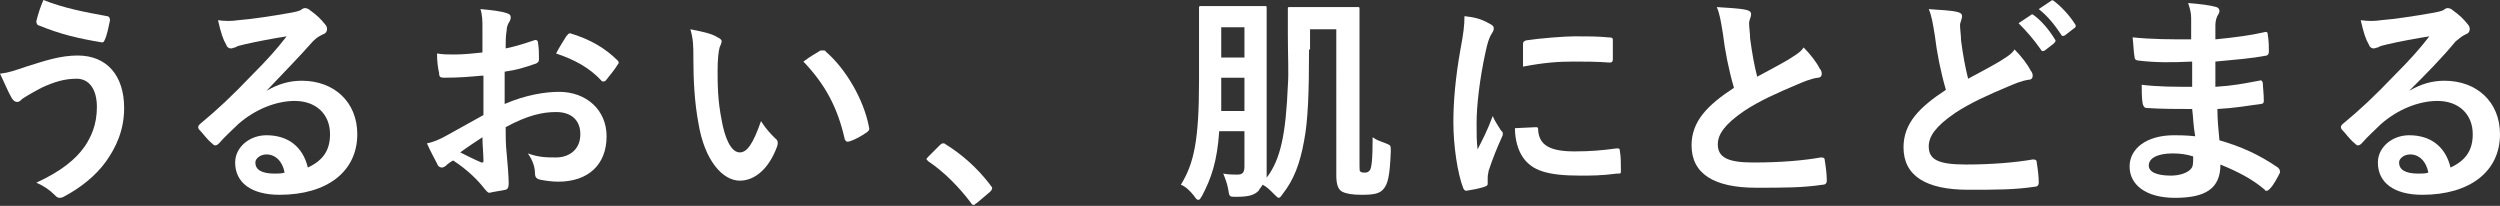 <?xml version="1.0" encoding="utf-8"?>
<!-- Generator: Adobe Illustrator 26.0.1, SVG Export Plug-In . SVG Version: 6.00 Build 0)  -->
<svg version="1.1" id="レイヤー_1" xmlns="http://www.w3.org/2000/svg" xmlns:xlink="http://www.w3.org/1999/xlink" x="0px"
	 y="0px" viewBox="0 0 247.7 20.4" style="enable-background:new 0 0 247.7 20.4;" xml:space="preserve">
<rect x="0" y="0" width="247.7" height="20.4" fill="#333333" stroke="none"/>
<style type="text/css">
	.st0{fill:#FFFFFF;}
</style>
<g>
	<g>
		<path class="st0" d="M2.6,6.6C4.5,6,6,5.5,7.7,5.5c2.9,0,4.6,2,4.6,5.2c0,2.2-0.8,3.9-1.8,5.3c-1,1.4-2.5,2.6-4.2,3.5
			c-0.2,0.1-0.3,0.1-0.4,0.1c-0.2,0-0.3-0.1-0.5-0.3c-0.5-0.5-1.1-0.9-1.8-1.2C6,17,7.5,15.8,8.4,14.5c0.6-0.9,1.2-2.1,1.2-3.9
			c0-1.8-0.8-2.8-2-2.8c-1.2,0-2.2,0.3-3.5,0.9C2.8,9.4,2.5,9.6,2.2,9.8C2,10,1.9,10.1,1.7,10.1c-0.3,0-0.5-0.3-0.6-0.5
			C0.8,9.1,0.4,8.1,0,7.3C0.9,7.2,1.4,7,2.6,6.6z M10.6,1.6c0.2,0,0.3,0.2,0.3,0.4c-0.1,0.5-0.3,1.5-0.5,1.9
			c-0.1,0.2-0.1,0.3-0.3,0.3C7.7,3.8,6,3.4,3.8,2.5c-0.1,0-0.2-0.2-0.2-0.4C3.8,1.3,4,0.7,4.3,0C6.3,0.8,8.4,1.2,10.6,1.6z"/>
		<path class="st0" d="M26.4,9c1.2-0.7,2.3-1,3.5-1c3.2,0,5.5,2.1,5.5,5.3c0,3.7-3,6-7.7,6c-2.8,0-4.4-1.2-4.4-3.2
			c0-1.5,1.4-2.7,3.1-2.7c2.1,0,3.6,1.1,4.1,3.2c1.5-0.7,2.2-1.7,2.2-3.3c0-2-1.4-3.3-3.5-3.3c-1.8,0-3.9,0.8-5.6,2.3
			c-0.6,0.6-1.3,1.2-1.9,1.9c-0.2,0.2-0.3,0.2-0.4,0.2c-0.1,0-0.2-0.1-0.3-0.2c-0.5-0.4-0.9-1-1.3-1.4c-0.1-0.2-0.1-0.3,0.1-0.5
			c1.7-1.4,3.2-2.8,5.2-4.9c1.4-1.4,2.4-2.5,3.4-3.8c-1.3,0.2-2.9,0.5-4.2,0.8c-0.3,0.1-0.6,0.1-0.9,0.3c-0.1,0-0.3,0.1-0.4,0.1
			c-0.2,0-0.4-0.1-0.5-0.4c-0.3-0.5-0.5-1.1-0.8-2.4c0.7,0.1,1.4,0.1,2,0c1.3-0.1,3.3-0.4,5-0.7c0.6-0.1,1-0.2,1.2-0.3
			c0.1-0.1,0.3-0.2,0.4-0.2c0.2,0,0.4,0.1,0.5,0.2c0.7,0.5,1.1,0.9,1.5,1.4c0.2,0.2,0.2,0.4,0.2,0.5c0,0.2-0.1,0.4-0.4,0.5
			c-0.4,0.2-0.6,0.3-1,0.7C29.5,5.8,28,7.3,26.4,9L26.4,9z M26.4,15.3c-0.6,0-1.1,0.4-1.1,0.8c0,0.7,0.6,1.1,1.9,1.1
			c0.4,0,0.7,0,1-0.1C28,16,27.3,15.3,26.4,15.3z"/>
		<path class="st0" d="M47.7,7.5c-1.1,0.1-2.2,0.2-3.7,0.2c-0.4,0-0.5-0.1-0.5-0.5c-0.1-0.4-0.2-1.1-0.2-1.9
			c0.6,0.1,1.1,0.1,1.7,0.1c0.9,0,1.9-0.1,2.8-0.2c0-0.7,0-1.6,0-2.5c0-0.6,0-1.2-0.2-1.8c1.1,0.1,2,0.2,2.6,0.4
			c0.3,0.1,0.4,0.2,0.4,0.4c0,0.1,0,0.2-0.1,0.4c-0.2,0.3-0.3,0.6-0.3,0.9c-0.1,0.6-0.1,1.1-0.1,1.8c1-0.2,1.9-0.5,2.8-0.8
			c0.2-0.1,0.4,0,0.4,0.2c0.1,0.6,0.1,1.1,0.1,1.7c0,0.2-0.1,0.3-0.3,0.4c-1.5,0.5-1.8,0.6-3.1,0.8c0,1.1,0,2.1,0,3.2
			c2.1-0.9,4-1.2,5.4-1.2c2.7,0,4.7,1.8,4.7,4.4c0,2.8-1.8,4.5-4.8,4.5c-0.6,0-1.3-0.1-1.8-0.2c-0.4-0.1-0.5-0.3-0.5-0.7
			c0-0.5-0.2-1.2-0.7-1.9c1.1,0.4,1.9,0.4,2.8,0.4c1.2,0,2.4-0.7,2.4-2.3c0-1.4-0.9-2.2-2.4-2.2c-1.3,0-2.8,0.3-5,1.5
			c0,0.9,0,1.7,0.1,2.6c0.1,1,0.2,2.4,0.2,2.9c0,0.3,0,0.6-0.3,0.7c-0.5,0.1-1.2,0.2-1.6,0.3c-0.2,0-0.3-0.2-0.5-0.4
			c-0.6-0.8-1.7-1.9-3.1-2.8c-0.2,0.1-0.5,0.3-0.7,0.5c-0.1,0.1-0.3,0.2-0.4,0.2c-0.2,0-0.4-0.1-0.5-0.4c-0.2-0.4-0.7-1.3-1-2
			c0.6-0.1,1.3-0.4,2-0.8c0.9-0.5,2-1.1,3.6-2V7.5z M45.6,15.1c0.6,0.3,1.4,0.7,2.1,1c0.2,0,0.2,0,0.2-0.2c0-0.6-0.1-1.6-0.1-2.3
			C47.2,14,46.4,14.5,45.6,15.1z M56.1,3.6c0.2-0.2,0.2-0.3,0.4-0.3c2,0.6,3.5,1.5,4.7,2.7c0.1,0.1,0.1,0.2,0.1,0.2s0,0.1-0.1,0.2
			C60.9,6.9,60.4,7.5,60,8c-0.1,0.1-0.4,0.1-0.4,0c-1.2-1.3-2.7-2.1-4.5-2.7C55.4,4.7,55.8,4.1,56.1,3.6z"/>
		<path class="st0" d="M71.1,3.7c0.2,0.1,0.4,0.2,0.4,0.4c0,0.1-0.1,0.4-0.2,0.6c-0.1,0.3-0.2,1.2-0.2,2.2c0,1.4,0,3,0.4,5
			c0.3,1.7,0.9,3.2,1.8,3.2c0.7,0,1.3-0.8,2.1-3.1c0.5,0.8,1,1.3,1.4,1.7c0.3,0.2,0.3,0.5,0.2,0.8c-0.8,2.2-2.2,3.4-3.7,3.4
			c-1.7,0-3.5-2-4.1-5.7c-0.4-2.1-0.5-4.4-0.5-6.4c0-1.2,0-1.9-0.3-2.9C69.4,3.1,70.5,3.3,71.1,3.7z M81.3,5C81.4,5,81.5,5,81.6,5
			c0.1,0,0.2,0,0.2,0.1c2,1.7,3.8,4.8,4.3,7.5c0.1,0.3-0.1,0.4-0.2,0.5c-0.6,0.4-1.1,0.7-1.7,0.9c-0.3,0.1-0.4,0-0.5-0.2
			c-0.7-3.1-1.9-5.4-4.1-7.7C80.4,5.5,81,5.2,81.3,5z"/>
		<path class="st0" d="M93.1,14.4c0.2-0.2,0.3-0.2,0.3-0.2c0.1,0,0.2,0,0.3,0.1c1.6,1,3.1,2.3,4.4,4c0.1,0.2,0.2,0.2,0.2,0.3
			c0,0.1,0,0.2-0.2,0.4l-1.3,1.1c-0.2,0.1-0.2,0.2-0.3,0.2c-0.1,0-0.2,0-0.3-0.2C95,18.5,93.5,17,92,16c-0.1-0.1-0.2-0.2-0.2-0.2
			c0-0.1,0-0.1,0.2-0.3L93.1,14.4z"/>
		<path class="st0" d="M129.7,4.9c0,4.2-0.1,7.1-0.5,9.1c-0.4,2.2-1,3.8-2.1,5.2c-0.2,0.3-0.3,0.4-0.4,0.4s-0.2-0.1-0.5-0.4
			c-0.4-0.4-0.7-0.7-1.1-0.9c-0.1,0.2-0.3,0.4-0.4,0.6c-0.4,0.4-0.9,0.6-2.2,0.6c-0.7,0-0.7,0-0.8-0.7c-0.1-0.6-0.3-1.1-0.5-1.6
			c0.6,0.1,0.9,0.1,1.4,0.1c0.5,0,0.7-0.2,0.7-0.8V13h-2.5c-0.2,3-0.8,4.7-1.7,6.4c-0.2,0.3-0.2,0.4-0.4,0.4c-0.1,0-0.2-0.1-0.4-0.4
			c-0.4-0.5-0.8-0.9-1.3-1.1c1.3-2.1,1.8-4.4,1.8-10.3V4.5c0-2.3,0-3.5,0-3.7c0-0.2,0-0.2,0.3-0.2c0.1,0,0.6,0,2,0h2.2
			c1.4,0,1.8,0,2,0c0.2,0,0.2,0,0.2,0.2c0,0.1,0,1.3,0,3.7v9.8c0,1,0,2.1,0,3c0,0.1,0,0.2,0,0.3c1.4-1.8,1.9-4.4,2.1-9.1
			c0.1-1.4,0-2.8,0-5.1c0-1.6,0-2.4,0-2.5c0-0.2,0-0.2,0.2-0.2c0.2,0,0.6,0,2.1,0h2.4c1.5,0,2,0,2.2,0c0.2,0,0.2,0,0.2,0.2
			c0,0.2,0,1.4,0,3.8v11.7c0,0.4,0,0.6,0.1,0.6c0.1,0.1,0.2,0.1,0.4,0.1c0.2,0,0.3,0,0.5-0.2c0.2-0.2,0.3-1.1,0.3-3.3
			c0.4,0.3,0.8,0.4,1.3,0.6c0.5,0.2,0.5,0.2,0.5,0.8c-0.1,2.5-0.3,3.2-0.7,3.7c-0.4,0.5-1,0.6-2.2,0.6c-0.9,0-1.5-0.1-1.9-0.3
			c-0.4-0.2-0.6-0.7-0.6-1.6V2.9h-2.6V4.9z M123.3,11V7.7H121v0.4c0,1.1,0,2,0,2.9H123.3z M121,2.7v3h2.3v-3H121z"/>
		<path class="st0" d="M147.5,2.3c0.4,0.2,0.5,0.3,0.5,0.5c0,0.2,0,0.2-0.3,0.7c-0.2,0.4-0.3,0.7-0.5,1.6c-0.6,2.7-0.9,5.4-0.9,7.1
			c0,1.1,0,1.8,0.1,2.6c0.5-1,0.9-1.7,1.5-3.3c0.2,0.5,0.5,0.9,0.8,1.4c0.1,0.1,0.2,0.2,0.2,0.3c0,0.2,0,0.2-0.1,0.4
			c-0.5,1.1-0.9,2.1-1.3,3.3c0,0.1-0.1,0.4-0.1,0.7c0,0.3,0,0.4,0,0.6c0,0.2-0.1,0.2-0.3,0.3c-0.6,0.2-1.2,0.3-1.8,0.4
			c-0.2,0-0.2-0.1-0.3-0.2c-0.6-1.5-1-4.3-1-6.6c0-2,0.2-4.4,0.7-7.2c0.3-1.6,0.4-2.4,0.4-3.3C146.1,1.7,146.8,1.9,147.5,2.3z
			 M152.2,12.6c0.2,0,0.2,0.1,0.2,0.3c0.1,1.5,1.2,2.1,3.6,2.1c1.6,0,2.7-0.1,4.2-0.3c0.2,0,0.3,0,0.3,0.3c0.1,0.5,0.1,1.3,0.1,1.9
			c0,0.3,0,0.3-0.4,0.3c-1.5,0.2-2.6,0.2-3.6,0.2c-3.3,0-4.8-0.5-5.7-1.8c-0.5-0.7-0.8-1.8-0.8-2.9L152.2,12.6z M150.9,4.4
			c0-0.3,0.1-0.3,0.3-0.4c1.3-0.2,3.8-0.4,4.8-0.4c1.3,0,2.3,0,3.3,0.1c0.5,0,0.5,0.1,0.5,0.3c0,0.7,0,1.3,0,1.9
			c0,0.2-0.1,0.3-0.3,0.3c-1.3-0.1-2.5-0.1-3.6-0.1c-1.5,0-2.9,0.1-5,0.5C150.9,5.3,150.9,4.8,150.9,4.4z"/>
		<path class="st0" d="M173.1,1c0.3,0.1,0.4,0.2,0.4,0.4c0,0.3-0.2,0.6-0.2,0.9c0,0.4,0.1,1,0.1,1.5c0.2,1.5,0.4,2.6,0.7,3.8
			c1.1-0.6,1.9-1,3.1-1.7c0.6-0.4,1.2-0.7,1.5-1.2c0.7,0.7,1.3,1.5,1.6,2.1c0.1,0.1,0.2,0.3,0.2,0.5c0,0.2-0.1,0.4-0.4,0.4
			c-0.7,0.1-1.4,0.4-2.1,0.7c-1.9,0.8-3.7,1.6-5.2,2.6c-1.9,1.3-2.6,2.3-2.6,3.3c0,1.3,1,1.8,3.5,1.8c2.8,0,5-0.2,6.7-0.5
			c0.2,0,0.4,0,0.4,0.3c0.1,0.6,0.2,1.4,0.2,2c0,0.2-0.1,0.4-0.4,0.4c-2,0.3-3.8,0.3-6.6,0.3c-4.2,0-6.4-1.4-6.4-4.2
			c0-2.4,1.6-4,4.2-5.7c-0.5-1.7-0.9-3.7-1.1-5.4c-0.2-1.2-0.3-1.9-0.6-2.6C171.3,0.8,172.3,0.8,173.1,1z"/>
		<path class="st0" d="M194,1.2c0.3,0.1,0.4,0.2,0.4,0.4c0,0.3-0.2,0.6-0.2,0.9c0,0.4,0.1,1,0.1,1.5c0.2,1.5,0.4,2.6,0.7,3.8
			c1.1-0.6,1.9-1,3.1-1.7c0.6-0.4,1.2-0.7,1.5-1.2c0.7,0.7,1.3,1.5,1.6,2.1c0.1,0.1,0.2,0.3,0.2,0.5c0,0.2-0.1,0.4-0.4,0.4
			c-0.7,0.1-1.4,0.4-2.1,0.7c-1.9,0.8-3.7,1.6-5.2,2.6c-1.9,1.3-2.6,2.3-2.6,3.3c0,1.3,0.9,1.8,3.7,1.8c2.5,0,4.9-0.2,6.6-0.5
			c0.2,0,0.4,0,0.4,0.3c0.1,0.6,0.2,1.4,0.2,2c0,0.2-0.1,0.4-0.4,0.4c-2,0.3-3.8,0.3-6.6,0.3c-4.2,0-6.4-1.4-6.4-4.2
			c0-2.4,1.6-4,4.2-5.7c-0.5-1.7-0.9-3.7-1.1-5.4c-0.2-1.2-0.3-1.9-0.6-2.6C192.2,1,193.2,1,194,1.2z M201.2,1.5
			c0.1-0.1,0.2-0.1,0.3,0c0.7,0.5,1.5,1.4,2.1,2.4c0.1,0.1,0.1,0.2-0.1,0.4l-0.9,0.7c-0.2,0.1-0.3,0.1-0.4-0.1
			c-0.7-1-1.4-1.8-2.2-2.6L201.2,1.5z M203.2,0.1c0.1-0.1,0.2-0.1,0.3,0c0.8,0.6,1.6,1.5,2.1,2.3c0.1,0.1,0.1,0.3-0.1,0.4l-0.9,0.7
			c-0.2,0.1-0.3,0.1-0.4-0.1c-0.6-0.9-1.3-1.8-2.2-2.5L203.2,0.1z"/>
		<path class="st0" d="M217.2,10.8c-1.5,0-3,0-4.5-0.1c-0.2,0-0.3-0.1-0.4-0.4c-0.1-0.5-0.1-1.4-0.1-1.9c1.6,0.2,3.3,0.2,5,0.2
			c0-0.8,0-1.7,0-2.5c-2.1,0.1-3.7,0.1-5.3-0.1c-0.2,0-0.4-0.1-0.4-0.3c-0.1-0.5-0.1-1.1-0.2-2c1.9,0.2,3.8,0.2,5.8,0.2
			c0-0.8,0-1.4,0-2.1c0-0.5-0.1-0.9-0.3-1.5c1.2,0.1,2.1,0.2,2.8,0.4c0.3,0.1,0.4,0.4,0.2,0.7c-0.2,0.3-0.3,0.7-0.3,1.1
			c0,0.4,0,0.7,0,1.4c2-0.2,3.5-0.4,4.8-0.7c0.3-0.1,0.4,0,0.4,0.3c0.1,0.6,0.1,1.2,0.1,1.6c0,0.3-0.1,0.3-0.2,0.4
			c-1.6,0.3-3,0.4-5.1,0.6c0,0.9,0,1.7,0,2.5c1.7-0.1,2.7-0.3,4.3-0.6c0.3-0.1,0.3,0,0.4,0.2c0,0.4,0.1,1.1,0.1,1.8
			c0,0.2-0.1,0.3-0.3,0.3c-1.5,0.2-2.5,0.4-4.3,0.5c0,1,0.1,2.1,0.2,3.1c2.1,0.6,3.9,1.4,5.8,2.7c0.2,0.2,0.2,0.3,0.2,0.5
			c-0.2,0.4-0.6,1.2-1,1.6c-0.1,0.1-0.2,0.2-0.3,0.2c-0.1,0-0.2,0-0.2-0.1c-1.3-1.1-2.7-1.8-4.4-2.5c0,2.4-1.5,3.3-4.5,3.3
			c-2.9,0-4.5-1.3-4.5-3.1c0-1.8,1.7-3.1,4.4-3.1c0.6,0,1.1,0,2.1,0.1C217.3,12.4,217.3,11.5,217.2,10.8z M215.3,15.2
			c-1.6,0-2.4,0.5-2.4,1.2c0,0.6,0.7,1,2.2,1c0.9,0,1.7-0.3,2-0.7c0.2-0.2,0.2-0.6,0.2-1.2C216.7,15.3,216,15.2,215.3,15.2z"/>
		<path class="st0" d="M238.7,9c1.2-0.7,2.3-1,3.5-1c3.2,0,5.5,2.1,5.5,5.3c0,3.7-3,6-7.7,6c-2.8,0-4.4-1.2-4.4-3.2
			c0-1.5,1.4-2.7,3.1-2.7c2.1,0,3.6,1.1,4.1,3.2c1.5-0.7,2.2-1.7,2.2-3.3c0-2-1.4-3.3-3.5-3.3c-1.8,0-3.9,0.8-5.6,2.3
			c-0.6,0.6-1.3,1.2-1.9,1.9c-0.2,0.2-0.3,0.2-0.4,0.2c-0.1,0-0.2-0.1-0.3-0.2c-0.5-0.4-0.9-1-1.3-1.4c-0.1-0.2-0.1-0.3,0.1-0.5
			c1.7-1.4,3.2-2.8,5.2-4.9c1.4-1.4,2.4-2.5,3.4-3.8c-1.3,0.2-2.9,0.5-4.2,0.8c-0.3,0.1-0.6,0.1-0.9,0.3c-0.1,0-0.3,0.1-0.4,0.1
			c-0.2,0-0.4-0.1-0.5-0.4c-0.3-0.5-0.5-1.1-0.8-2.4c0.7,0.1,1.4,0.1,2,0c1.3-0.1,3.3-0.4,5-0.7c0.6-0.1,1-0.2,1.2-0.3
			c0.1-0.1,0.3-0.2,0.4-0.2c0.2,0,0.4,0.1,0.5,0.2c0.7,0.5,1.1,0.9,1.5,1.4c0.2,0.2,0.2,0.4,0.2,0.5c0,0.2-0.1,0.4-0.4,0.5
			c-0.4,0.2-0.5,0.3-1,0.7C241.9,5.8,240.4,7.3,238.7,9L238.7,9z M238.8,15.3c-0.6,0-1.1,0.4-1.1,0.8c0,0.7,0.6,1.1,1.9,1.1
			c0.4,0,0.7,0,1-0.1C240.4,16,239.7,15.3,238.8,15.3z"/>
	</g>
</g>
</svg>
